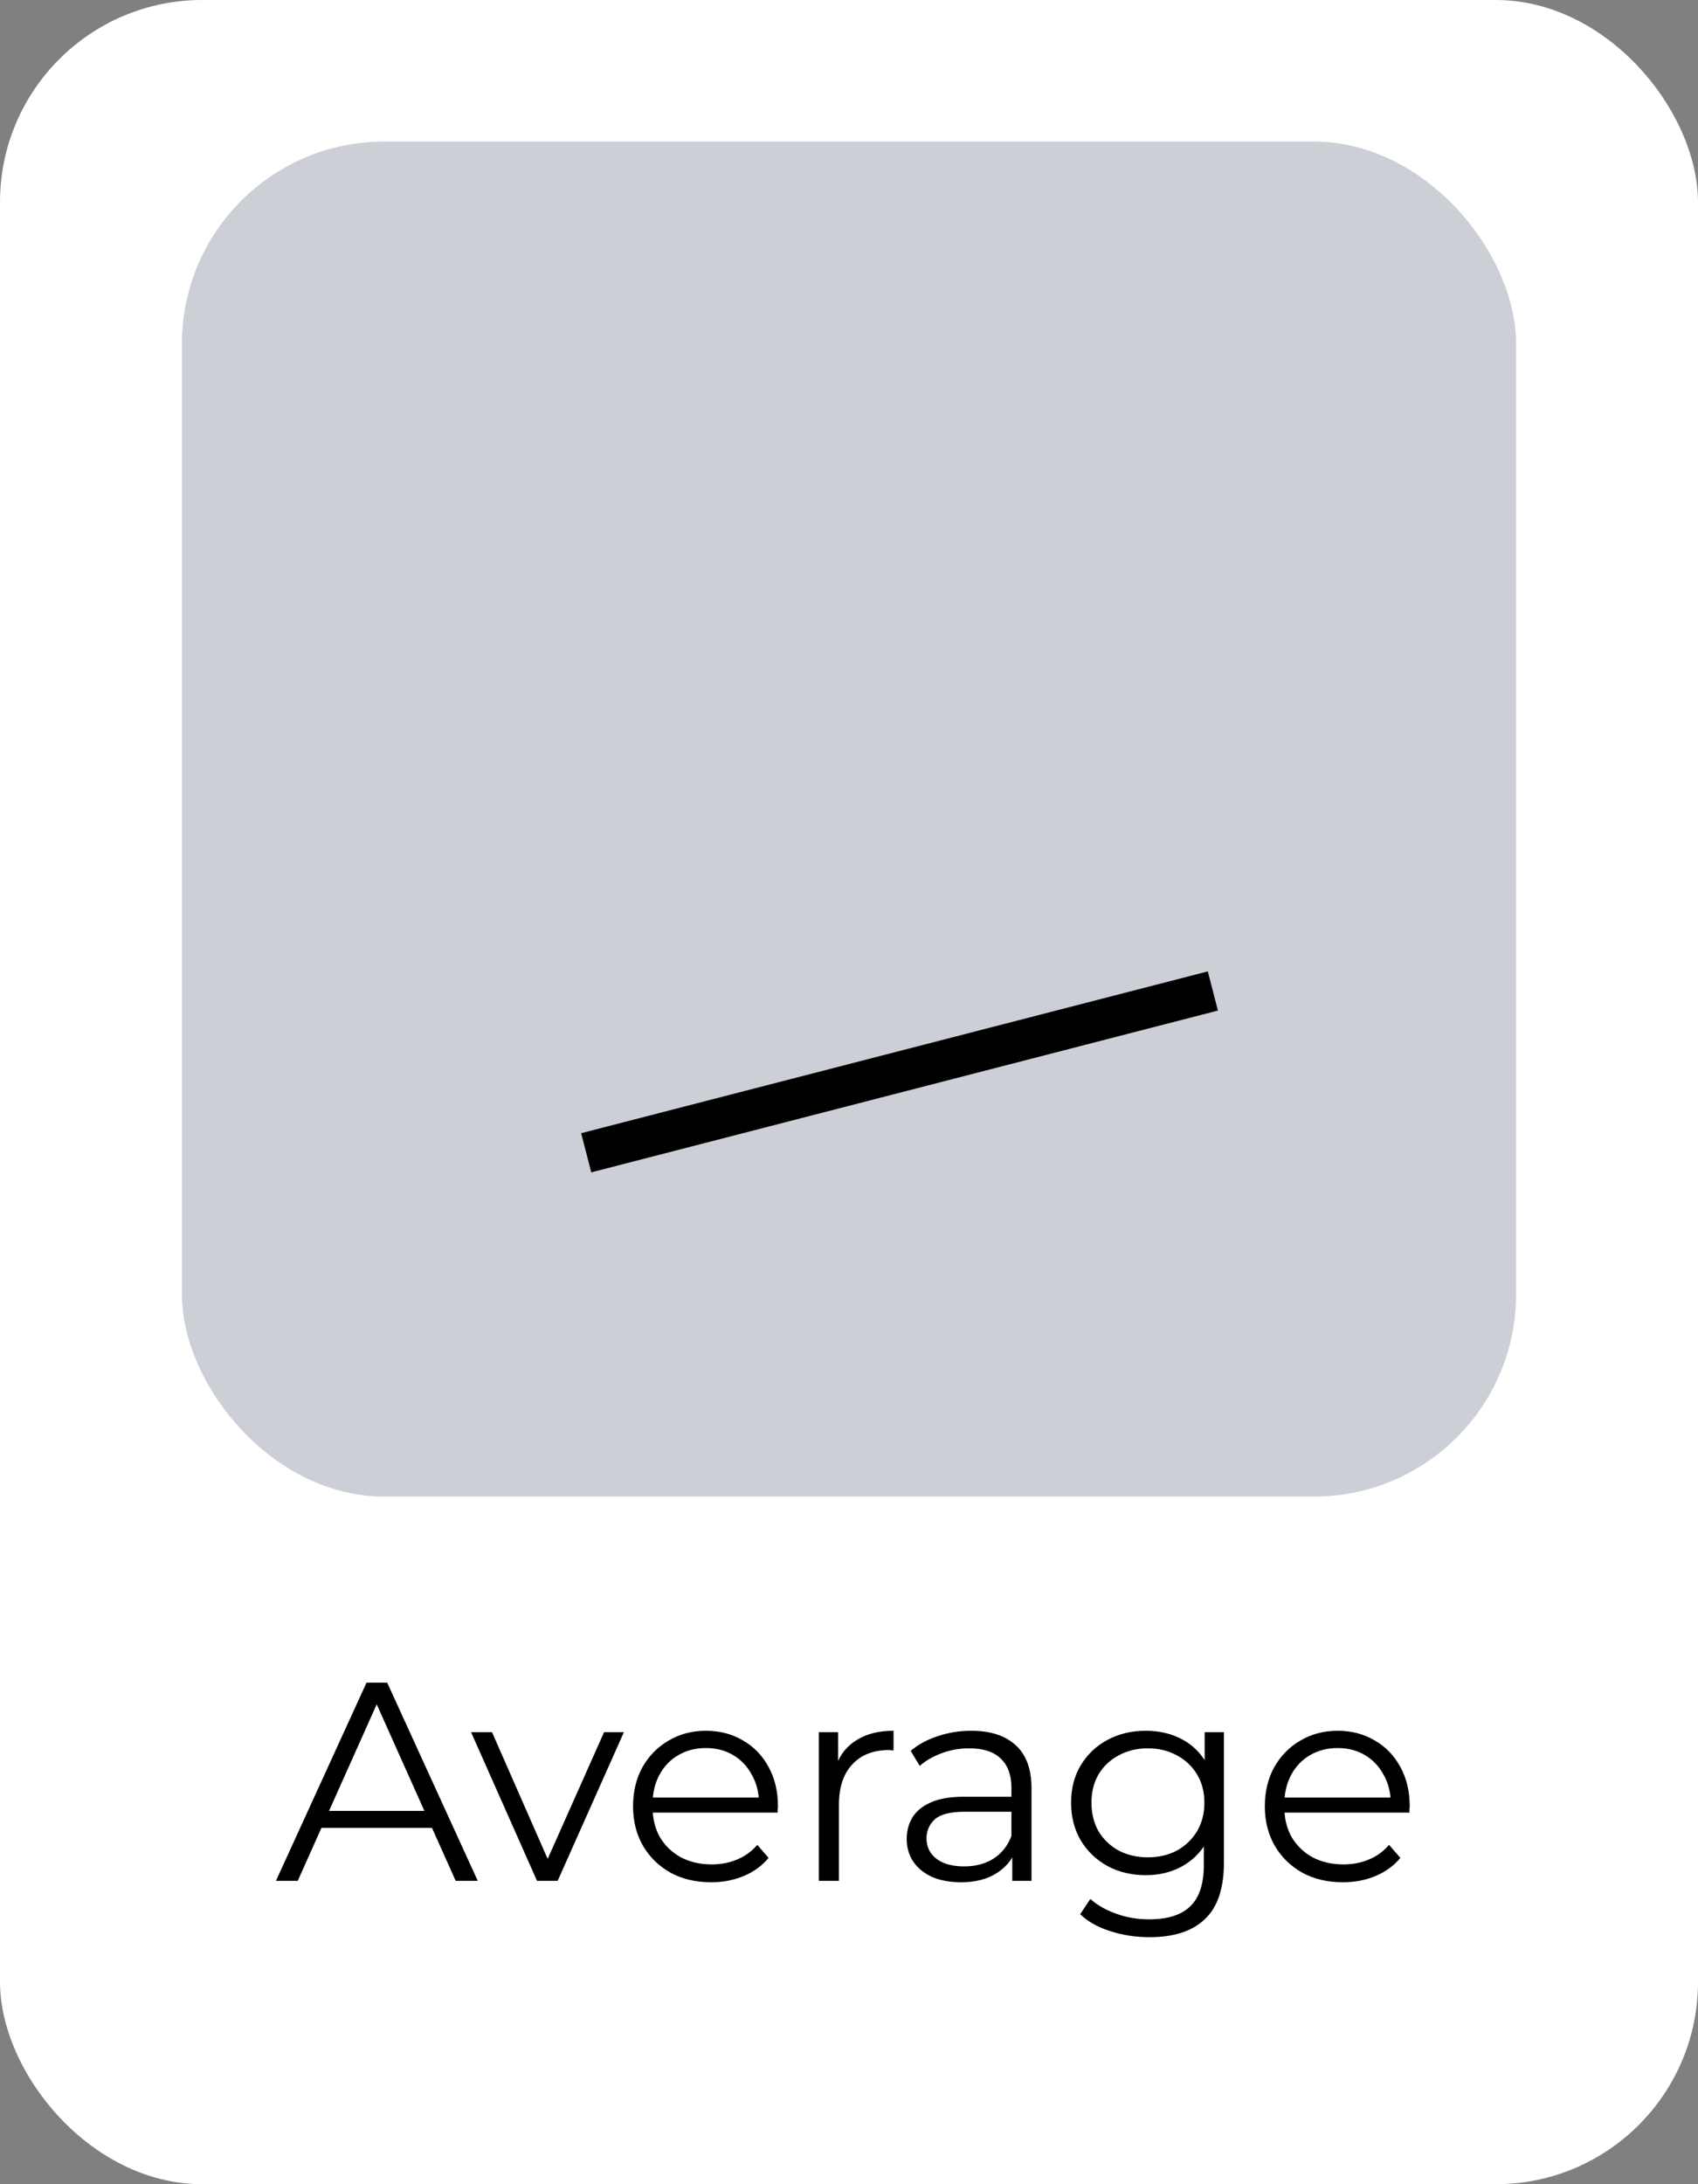 <svg width="84" height="108" viewBox="0 0 84 108" fill="none" xmlns="http://www.w3.org/2000/svg">
<rect x="0" y="0" width="84" height="108" fill="#808080" stroke="none"/>
<rect width="84" height="108" rx="10" fill="white"/>
<rect x="9" y="7" width="66" height="67" rx="10" fill="#CCCFD6"/>
<path d="M13.652 93L18.132 83.2H19.154L23.634 93H22.542L18.426 83.802H18.846L14.73 93H13.652ZM15.416 90.382L15.724 89.542H21.422L21.73 90.382H15.416ZM26.566 93L23.304 85.65H24.34L27.336 92.468H26.846L29.884 85.65H30.864L27.588 93H26.566ZM35.181 93.07C34.416 93.07 33.743 92.911 33.165 92.594C32.586 92.267 32.133 91.824 31.807 91.264C31.48 90.695 31.317 90.046 31.317 89.318C31.317 88.59 31.471 87.946 31.779 87.386C32.096 86.826 32.526 86.387 33.067 86.07C33.617 85.743 34.233 85.58 34.915 85.58C35.605 85.58 36.217 85.739 36.749 86.056C37.29 86.364 37.715 86.803 38.023 87.372C38.331 87.932 38.485 88.581 38.485 89.318C38.485 89.365 38.48 89.416 38.471 89.472C38.471 89.519 38.471 89.57 38.471 89.626H32.073V88.884H37.939L37.547 89.178C37.547 88.646 37.43 88.175 37.197 87.764C36.973 87.344 36.665 87.017 36.273 86.784C35.881 86.551 35.428 86.434 34.915 86.434C34.411 86.434 33.958 86.551 33.557 86.784C33.156 87.017 32.843 87.344 32.619 87.764C32.395 88.184 32.283 88.665 32.283 89.206V89.36C32.283 89.92 32.404 90.415 32.647 90.844C32.899 91.264 33.244 91.595 33.683 91.838C34.131 92.071 34.639 92.188 35.209 92.188C35.657 92.188 36.072 92.109 36.455 91.95C36.847 91.791 37.183 91.549 37.463 91.222L38.023 91.866C37.696 92.258 37.285 92.557 36.791 92.762C36.306 92.967 35.769 93.07 35.181 93.07ZM40.508 93V85.65H41.46V87.652L41.362 87.302C41.567 86.742 41.913 86.317 42.398 86.028C42.883 85.729 43.485 85.58 44.204 85.58V86.546C44.167 86.546 44.129 86.546 44.092 86.546C44.055 86.537 44.017 86.532 43.98 86.532C43.205 86.532 42.599 86.77 42.16 87.246C41.721 87.713 41.502 88.38 41.502 89.248V93H40.508ZM50.077 93V91.376L50.035 91.11V88.394C50.035 87.769 49.858 87.288 49.503 86.952C49.158 86.616 48.64 86.448 47.949 86.448C47.473 86.448 47.02 86.527 46.591 86.686C46.162 86.845 45.798 87.055 45.499 87.316L45.051 86.574C45.424 86.257 45.872 86.014 46.395 85.846C46.918 85.669 47.468 85.58 48.047 85.58C48.999 85.58 49.732 85.818 50.245 86.294C50.768 86.761 51.029 87.475 51.029 88.436V93H50.077ZM47.543 93.07C46.992 93.07 46.512 92.981 46.101 92.804C45.7 92.617 45.392 92.365 45.177 92.048C44.962 91.721 44.855 91.348 44.855 90.928C44.855 90.545 44.944 90.2 45.121 89.892C45.308 89.575 45.606 89.323 46.017 89.136C46.437 88.94 46.997 88.842 47.697 88.842H50.231V89.584H47.725C47.016 89.584 46.521 89.71 46.241 89.962C45.97 90.214 45.835 90.527 45.835 90.9C45.835 91.32 45.998 91.656 46.325 91.908C46.652 92.16 47.109 92.286 47.697 92.286C48.257 92.286 48.738 92.16 49.139 91.908C49.55 91.647 49.848 91.273 50.035 90.788L50.259 91.474C50.072 91.959 49.746 92.347 49.279 92.636C48.822 92.925 48.243 93.07 47.543 93.07ZM56.865 95.786C56.193 95.786 55.549 95.688 54.933 95.492C54.317 95.296 53.817 95.016 53.435 94.652L53.939 93.896C54.284 94.204 54.709 94.447 55.213 94.624C55.726 94.811 56.267 94.904 56.837 94.904C57.77 94.904 58.456 94.685 58.895 94.246C59.333 93.817 59.553 93.145 59.553 92.23V90.396L59.693 89.136L59.595 87.876V85.65H60.547V92.104C60.547 93.373 60.234 94.302 59.609 94.89C58.993 95.487 58.078 95.786 56.865 95.786ZM56.683 92.72C55.983 92.72 55.353 92.571 54.793 92.272C54.233 91.964 53.789 91.539 53.463 90.998C53.145 90.457 52.987 89.836 52.987 89.136C52.987 88.436 53.145 87.82 53.463 87.288C53.789 86.747 54.233 86.327 54.793 86.028C55.353 85.729 55.983 85.58 56.683 85.58C57.336 85.58 57.924 85.715 58.447 85.986C58.969 86.257 59.385 86.658 59.693 87.19C60.001 87.722 60.155 88.371 60.155 89.136C60.155 89.901 60.001 90.55 59.693 91.082C59.385 91.614 58.969 92.02 58.447 92.3C57.924 92.58 57.336 92.72 56.683 92.72ZM56.781 91.838C57.322 91.838 57.803 91.726 58.223 91.502C58.643 91.269 58.974 90.951 59.217 90.55C59.459 90.139 59.581 89.668 59.581 89.136C59.581 88.604 59.459 88.137 59.217 87.736C58.974 87.335 58.643 87.022 58.223 86.798C57.803 86.565 57.322 86.448 56.781 86.448C56.249 86.448 55.768 86.565 55.339 86.798C54.919 87.022 54.587 87.335 54.345 87.736C54.111 88.137 53.995 88.604 53.995 89.136C53.995 89.668 54.111 90.139 54.345 90.55C54.587 90.951 54.919 91.269 55.339 91.502C55.768 91.726 56.249 91.838 56.781 91.838ZM66.435 93.07C65.669 93.07 64.997 92.911 64.419 92.594C63.84 92.267 63.387 91.824 63.061 91.264C62.734 90.695 62.571 90.046 62.571 89.318C62.571 88.59 62.725 87.946 63.033 87.386C63.35 86.826 63.779 86.387 64.321 86.07C64.871 85.743 65.487 85.58 66.169 85.58C66.859 85.58 67.471 85.739 68.003 86.056C68.544 86.364 68.969 86.803 69.277 87.372C69.585 87.932 69.739 88.581 69.739 89.318C69.739 89.365 69.734 89.416 69.725 89.472C69.725 89.519 69.725 89.57 69.725 89.626H63.327V88.884H69.193L68.801 89.178C68.801 88.646 68.684 88.175 68.451 87.764C68.227 87.344 67.919 87.017 67.527 86.784C67.135 86.551 66.682 86.434 66.169 86.434C65.665 86.434 65.212 86.551 64.811 86.784C64.409 87.017 64.097 87.344 63.873 87.764C63.649 88.184 63.537 88.665 63.537 89.206V89.36C63.537 89.92 63.658 90.415 63.901 90.844C64.153 91.264 64.498 91.595 64.937 91.838C65.385 92.071 65.893 92.188 66.463 92.188C66.911 92.188 67.326 92.109 67.709 91.95C68.101 91.791 68.437 91.549 68.717 91.222L69.277 91.866C68.95 92.258 68.539 92.557 68.045 92.762C67.559 92.967 67.023 93.07 66.435 93.07Z" fill="black"/>
<path d="M29 57L60 49" stroke="black" stroke-width="2"/>
</svg>

